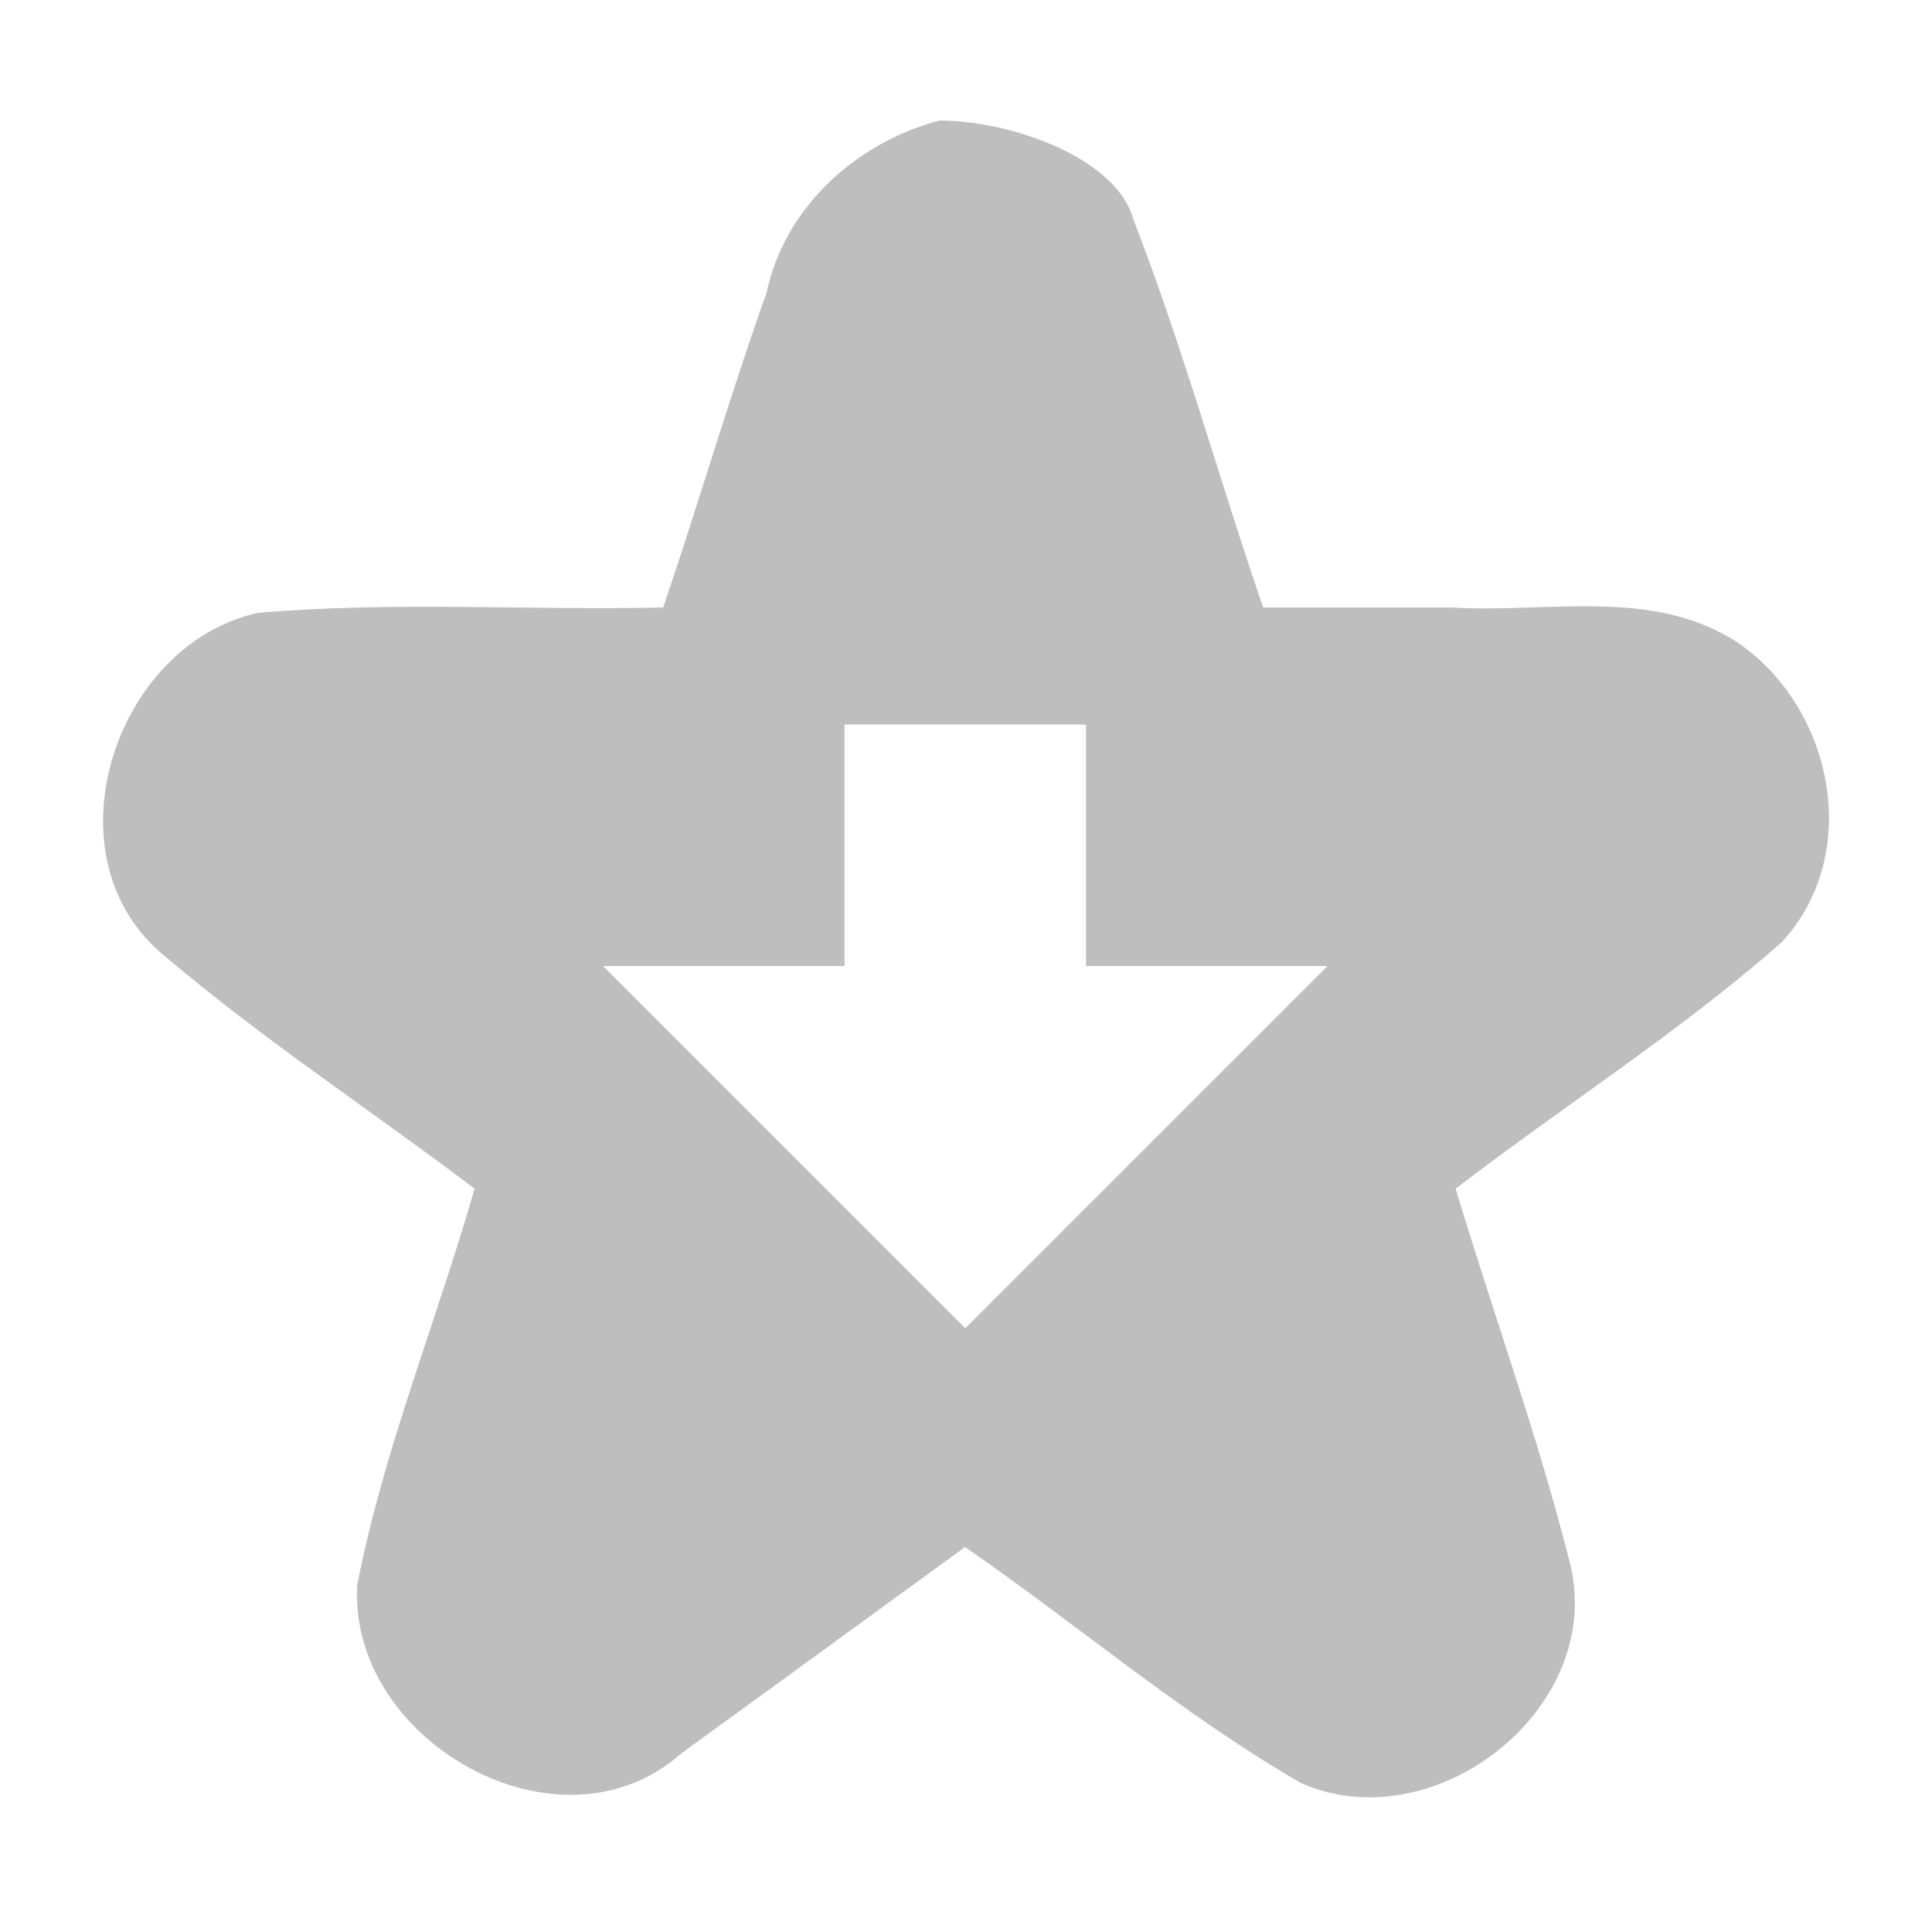 <?xml version="1.0" encoding="UTF-8" standalone="no"?>
<!-- Created with Inkscape (http://www.inkscape.org/) -->

<svg
   xmlns:dc="http://purl.org/dc/elements/1.1/"
   xmlns:cc="http://creativecommons.org/ns#"
   xmlns:rdf="http://www.w3.org/1999/02/22-rdf-syntax-ns#"
   xmlns:svg="http://www.w3.org/2000/svg"
   xmlns="http://www.w3.org/2000/svg"
   xmlns:sodipodi="http://sodipodi.sourceforge.net/DTD/sodipodi-0.dtd"
   xmlns:inkscape="http://www.inkscape.org/namespaces/inkscape"
   width="16px"
   height="16px"
   viewBox="0 0 16 16"
   version="1.1"
   id="SVGRoot"
   sodipodi:docname="process-syncing-down-symbolic.svg"
   inkscape:version="0.92.2 (5c3e80d, 2017-08-06)">
  <sodipodi:namedview
     id="base"
     pagecolor="#ffffff"
     bordercolor="#666666"
     borderopacity="1.0"
     inkscape:pageopacity="0.0"
     inkscape:pageshadow="2"
     inkscape:zoom="45.254834"
     inkscape:cx="7.1161165"
     inkscape:cy="6.6741748"
     inkscape:document-units="px"
     inkscape:current-layer="g4575"
     showgrid="true"
     inkscape:window-width="2493"
     inkscape:window-height="1385"
     inkscape:window-x="67"
     inkscape:window-y="27"
     inkscape:window-maximized="1"
     inkscape:grid-bbox="true">
    <inkscape:grid
       type="xygrid"
       id="grid5794" />
  </sodipodi:namedview>
  <defs
     id="defs5218" />
  <g
     id="layer1"
     inkscape:groupmode="layer"
     inkscape:label="Layer 1">
    <g
       transform="translate(19.993,-4.4704621e-4)"
       id="g4575">
      <path
         style="color:#000000;text-indent:0;text-transform:none;fill:#bebebe;enable-background:new"
         d="M 7.771 0.998 L 7.773 1 C 7.092 1.182 6.498 1.715 6.348 2.424 C 6.041 3.286 5.787 4.165 5.492 5.031 C 4.373 5.056 3.248 4.978 2.133 5.076 C 0.938 5.342 0.367 7.111 1.367 7.92 C 2.181 8.611 3.078 9.199 3.93 9.844 C 3.617 10.94 3.176 12.006 2.959 13.125 C 2.879 14.418 4.636 15.418 5.643 14.52 C 6.427 13.953 7.208 13.381 7.992 12.812 C 8.926 13.456 9.794 14.201 10.777 14.768 C 11.894 15.257 13.324 14.125 12.994 12.916 C 12.732 11.879 12.363 10.869 12.055 9.844 C 12.95 9.158 13.908 8.548 14.756 7.803 C 15.431 7.069 15.181 5.867 14.395 5.324 C 13.689 4.86 12.818 5.08 12.025 5.031 L 10.461 5.031 C 10.093 3.96 9.793 2.862 9.383 1.809 C 9.253 1.329 8.411 0.998 7.771 0.998 z M 6.994 6 L 8.994 6 L 8.994 8 L 10.994 8 L 7.994 11 L 4.994 8 L 6.994 8 L 6.994 6 z "
         transform="translate(-19.993,4.4704621e-4)"
         id="path4553" />
    </g>
  </g>
</svg>

